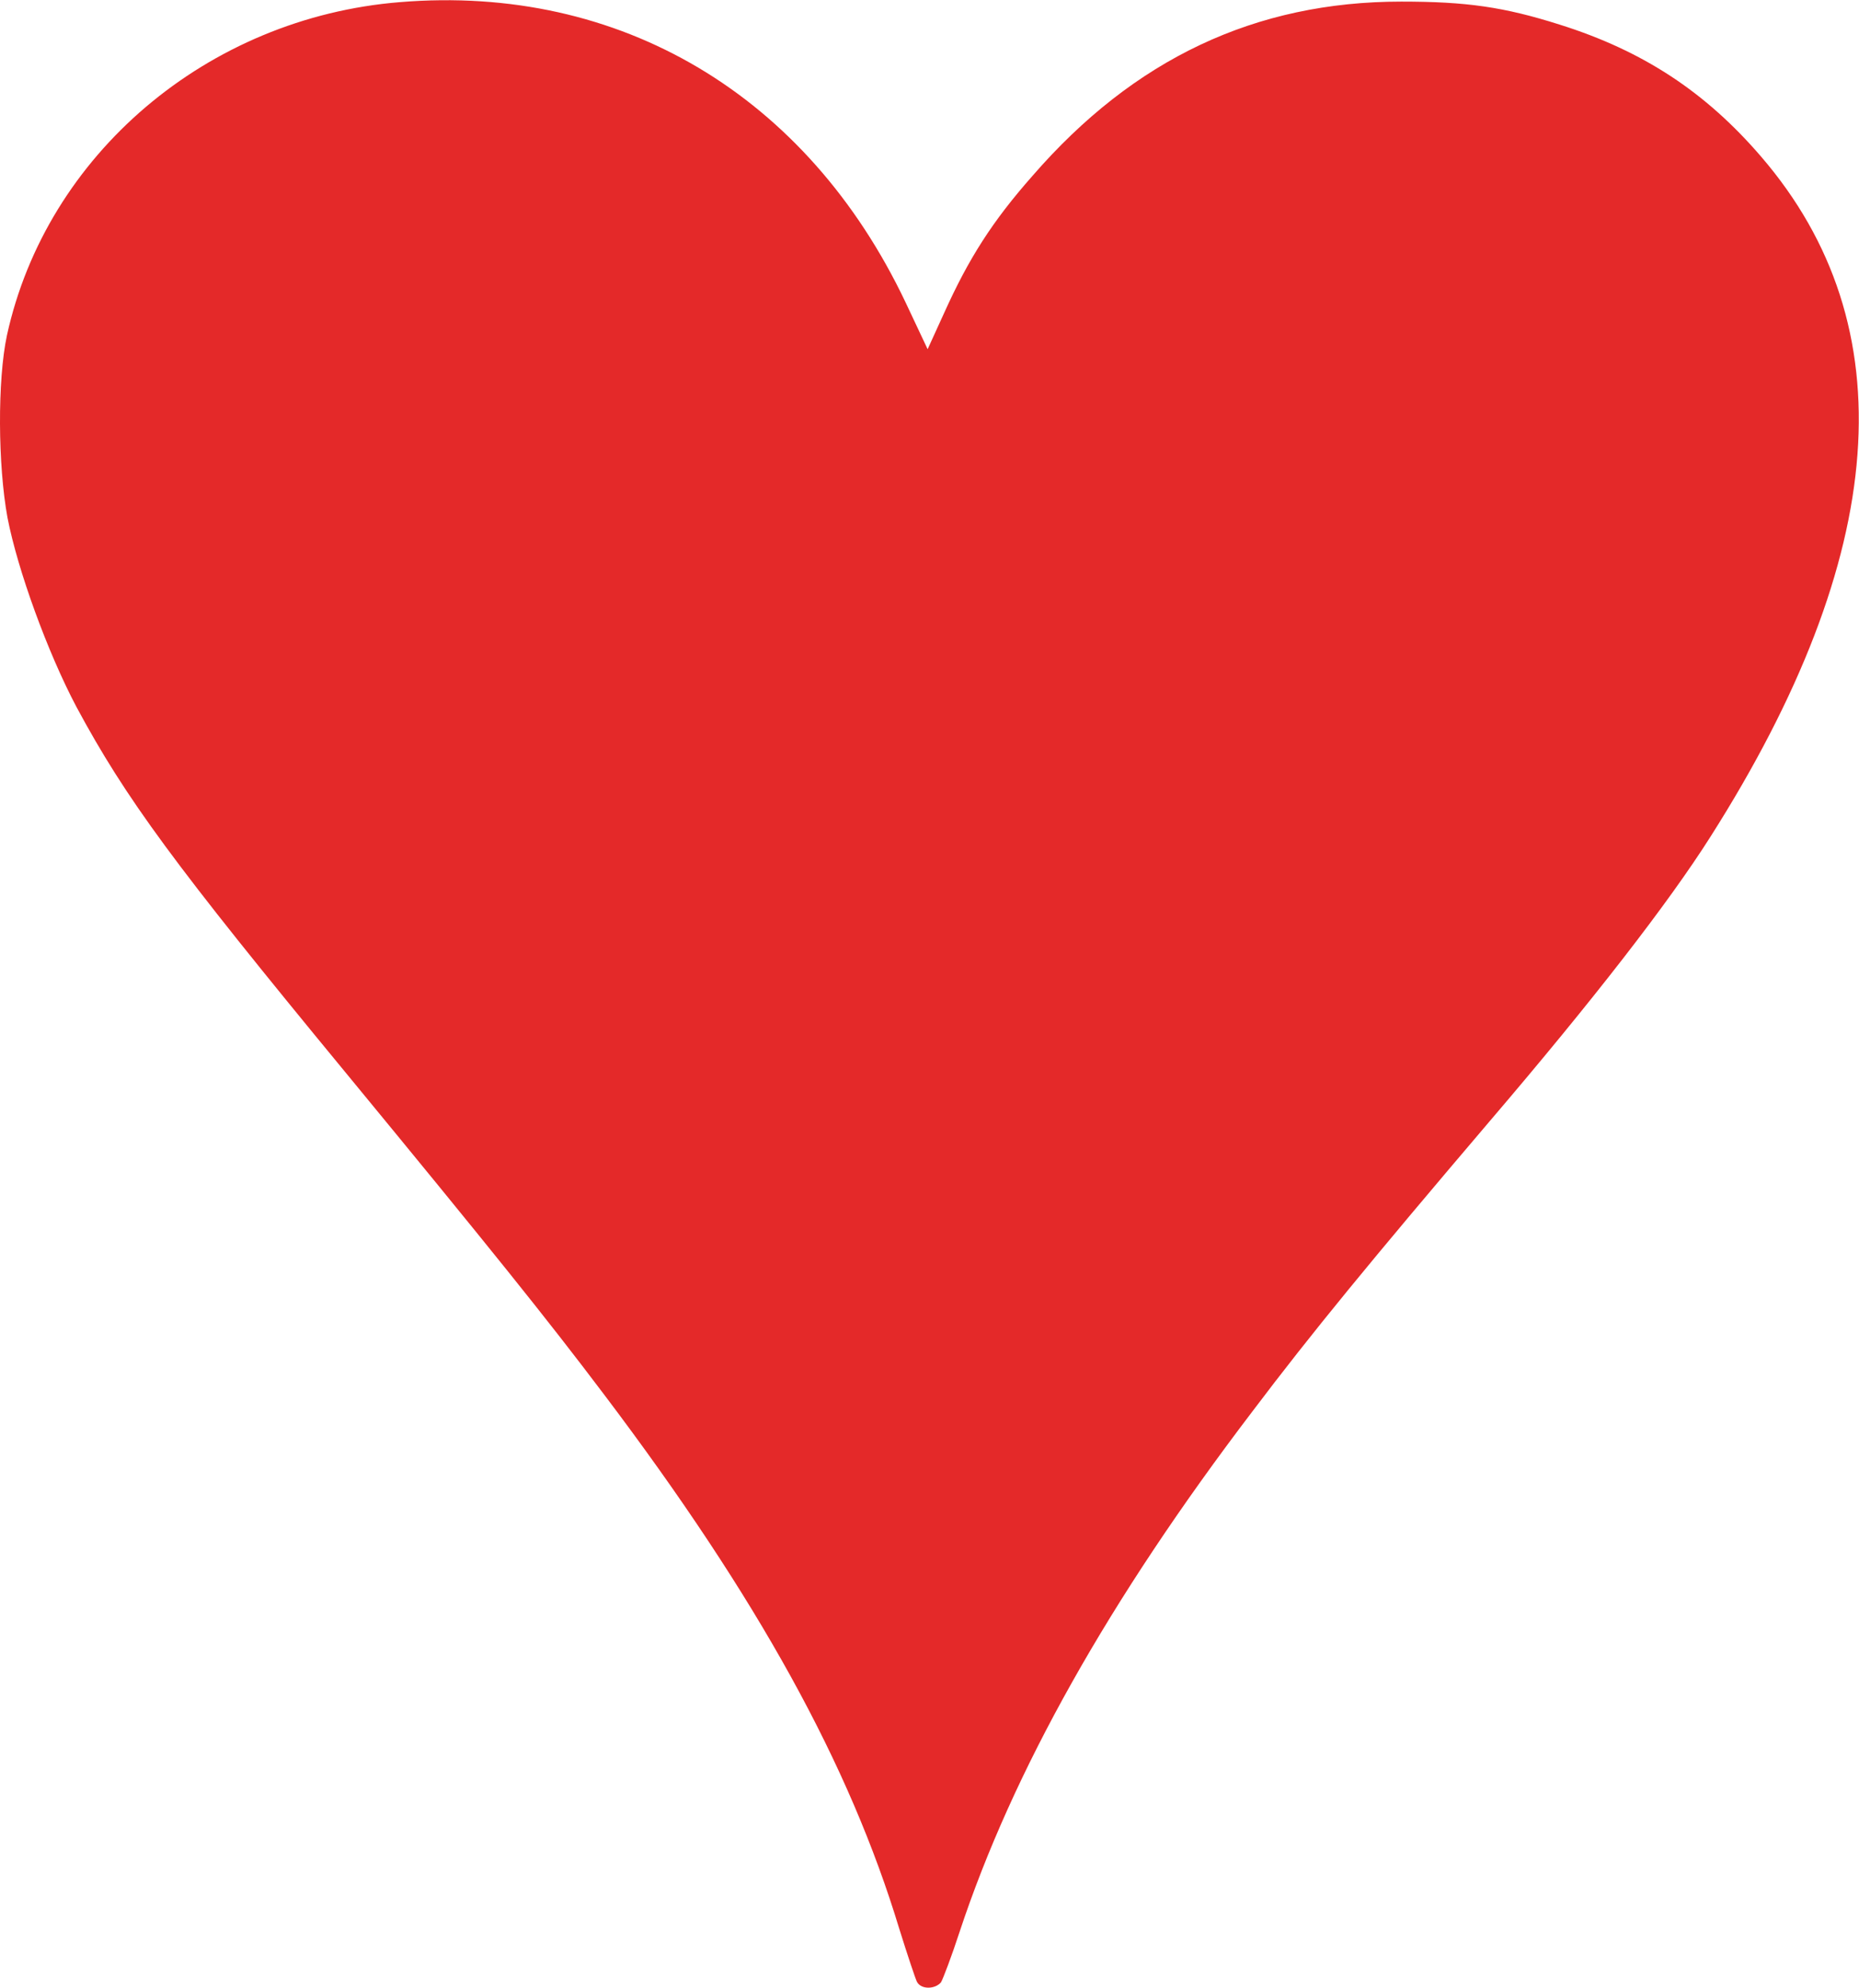 <svg version="1.1"  xmlns="http://www.w3.org/2000/svg" xmlns:xlink="http://www.w3.org/1999/xlink" x="0px" y="0px"
	 viewBox="0 0 347.7 371.7" style="enable-background:new 0 0 347.7 371.7;" xml:space="preserve">
<path fill="#e42929"   d="M171.5,370.6c-0.3-0.6-1.8-5.1-3.3-9.9
	c-9.3-30.7-26.4-61.8-55.2-99.9c-10.8-14.3-21-27-48.5-60.4c-31.9-38.7-41-51.1-50.2-68.2C8.9,122,3.3,106.6,1.4,96.8
	C-0.4,87-0.5,71.1,1.3,62.7C8.7,28.9,38.8,3.3,74.8,0.4C116-3,151,17.8,169.4,56.6l4.1,8.7l3.1-6.8c4.6-10.2,9-17.1,16.5-25.6
	c19-21.9,41.7-32.6,69-32.6c12.2,0,19.2,1,29.6,4.3c15.6,4.9,27.3,12.6,37.7,24.7c27.2,31.6,24,74.5-9.5,127.2
	c-7.8,12.3-21.9,30.5-41.3,53.2c-22.3,26.2-33.3,39.6-44.4,54.3c-26.8,35.2-44.8,67.3-54.7,97.2c-1.5,4.6-3.1,8.8-3.5,9.5
	C174.9,372,172.3,372.1,171.5,370.6z"></path>
</svg>
